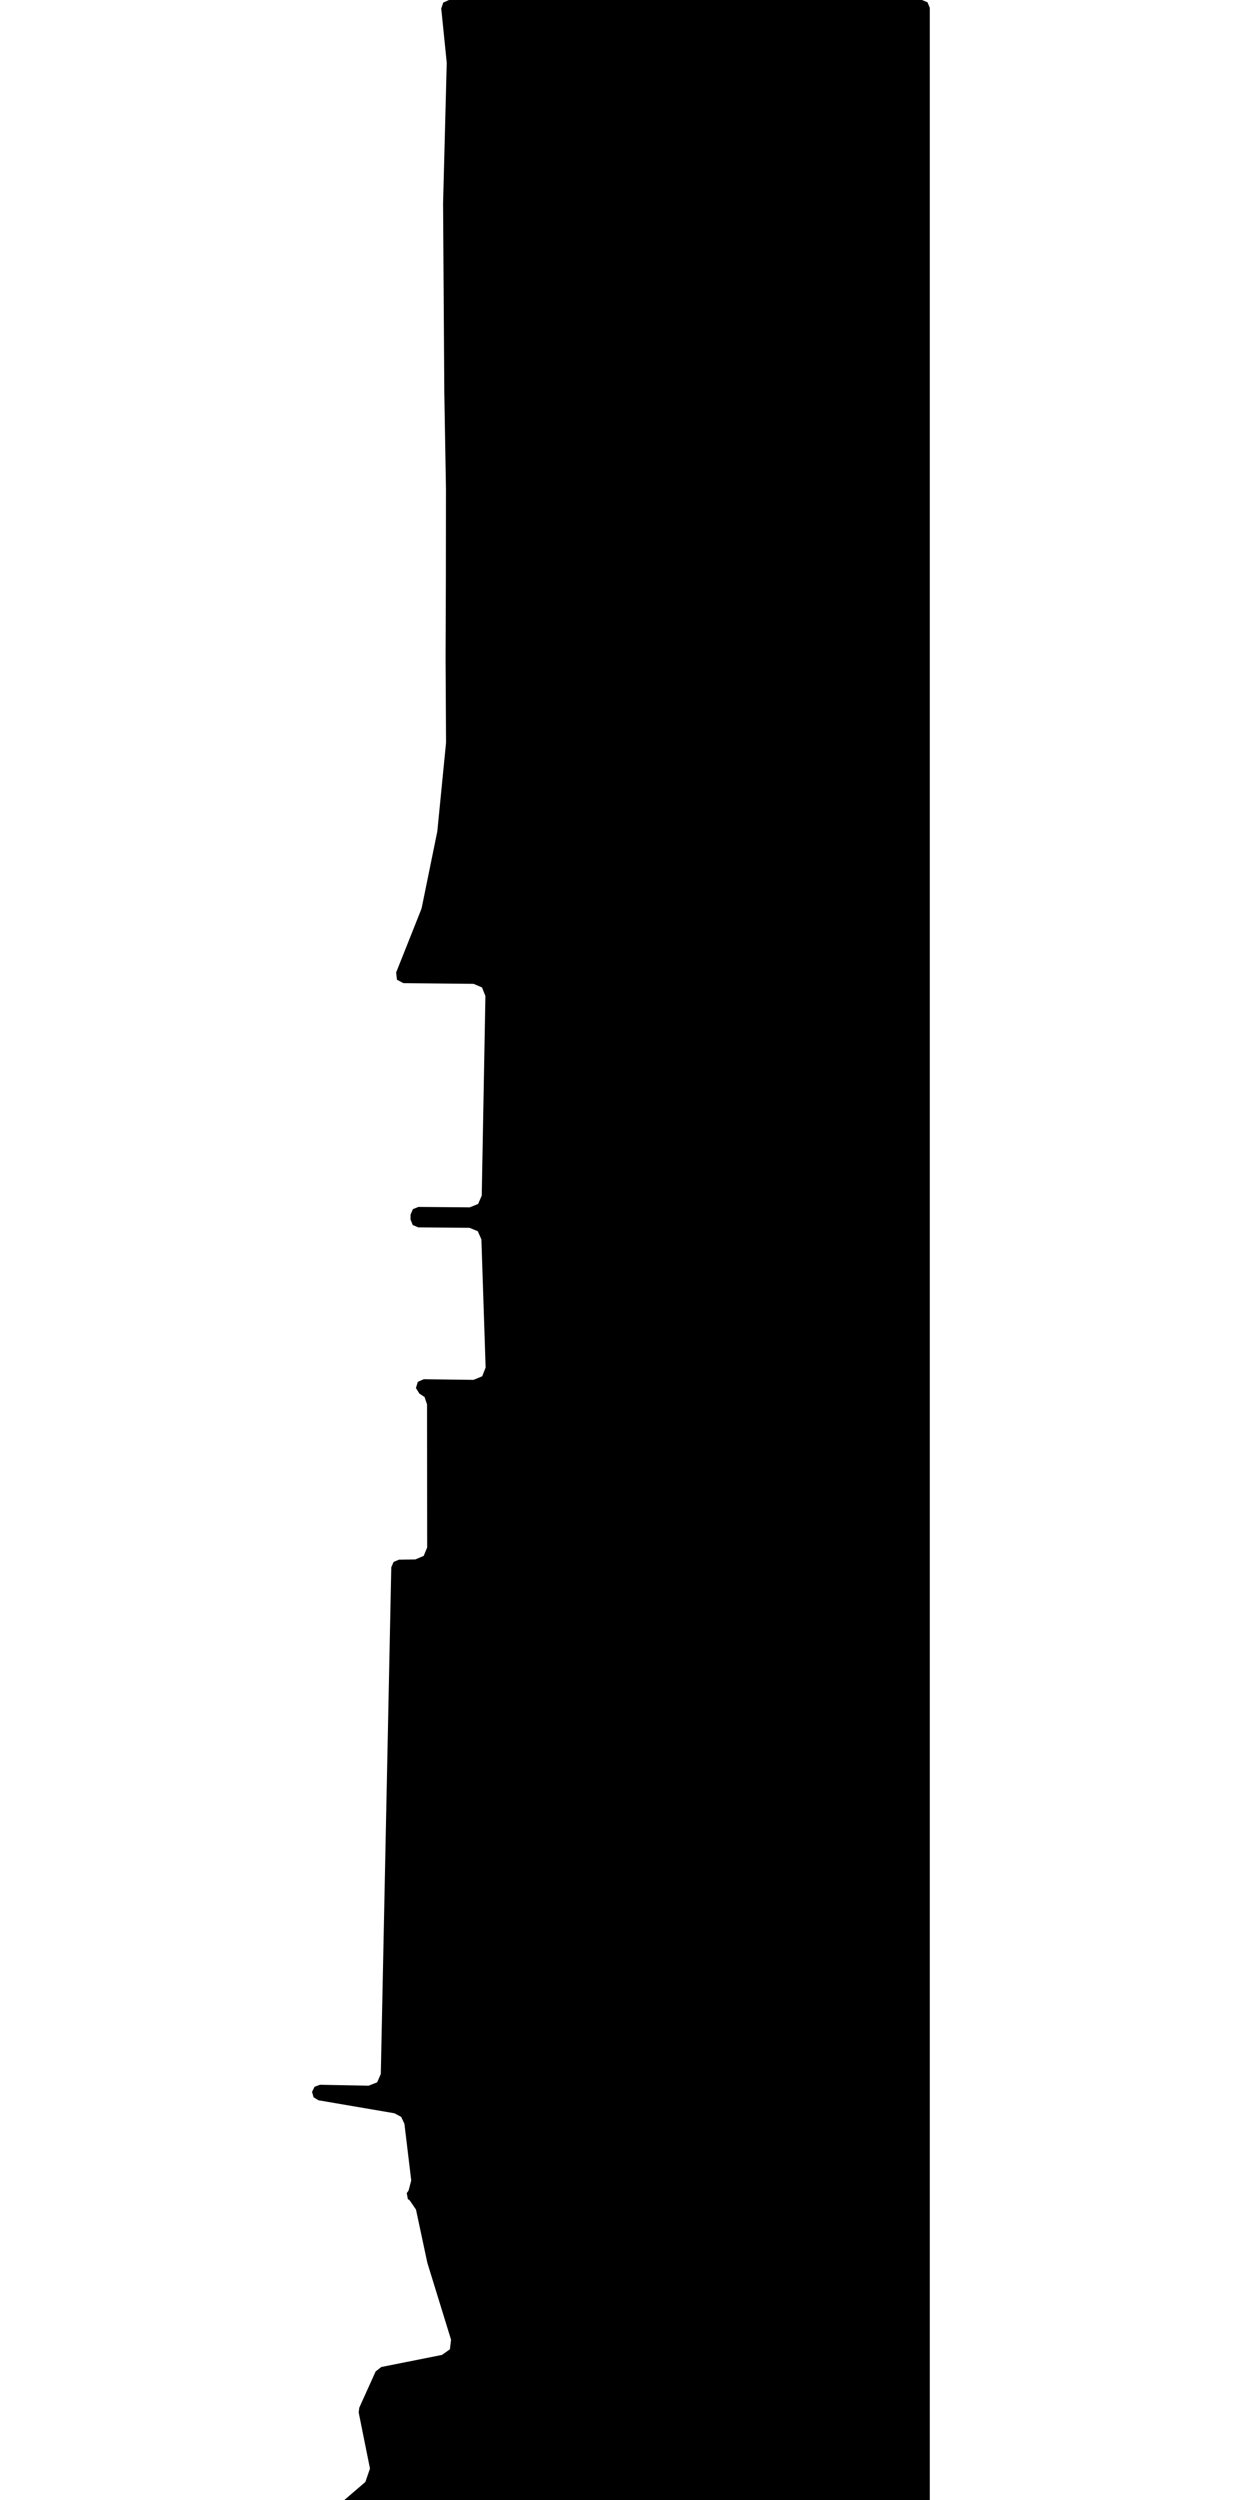 <svg xmlns="http://www.w3.org/2000/svg" version="1.1" width="592.5px" height="1200px">
  <polygon id="1" class="bin" points="196.181,1051.39 195.296,1052.651 195.827,1055.507 196.7,1056.094 199.734,1060.538 205.149,1085.91 205.233,1086.232 216.569,1123 216.016,1127.613 212.221,1130.293 183.04,1136.105 180.354,1138.24 172.488,1155.674 172.23,1157.957 177.642,1184.839 175.425,1191.281 164.213,1200.904 162.91,1203.56 163.937,1206.334 166.655,1207.5 442.686,1207.5 445.338,1206.402 446.436,1203.75 446.436,3.75 445.338,1.098 442.686,0.0 215.596,0.0 212.814,1.236 211.865,4.128 214.456,29.696 214.488,30.567 212.744,97.664 212.743,97.786 213.327,188.124 213.328,188.164 214.127,234.622 214.128,234.748 214.082,277.635 213.941,316.012 213.941,316.046 214.165,356.11 214.132,356.822 210.009,398.69 209.903,399.392 202.536,435.473 202.189,436.637 190.215,466.748 190.586,470.223 193.662,471.883 227.383,472.218 231.444,473.958 233.069,478.067 231.305,573.857 229.567,577.87 225.508,579.5 200.9,579.289 198.239,580.365 197.118,583.006 197.097,585.319 198.172,587.98 200.815,589.102 225.437,589.317 229.407,590.953 231.14,594.883 233.172,656.373 231.536,660.576 227.367,662.296 203.466,661.985 200.617,663.241 199.698,666.215 201.342,668.859 203.834,670.514 205.042,674.054 205.099,742.74 203.443,746.782 199.425,748.494 191.572,748.597 188.979,749.685 187.872,752.269 182.842,995.446 181.079,999.47 176.988,1001.072 153.618,1000.631 151.05,1001.583 149.814,1004.028 150.57,1006.661 152.915,1008.077 189.386,1014.315 192.617,1016.037 194.177,1019.349 197.452,1046.545 196.181,1051.39 " moovel_rot="0" moovel_centroid="324.993,619.103" moovel_centroidlatlon="0,0"/>
  <polygon id="363539141" class="tile" points="-78.269,1286.574 -63.82,1286.458 -64.237,1312.762 -1.933,1313.15 -1.093,1306.265 -1.0,1237.678 -1.45,1227.413 -4.608,1217.759 -14.629,1201.603 -20.129,1204.26 -61.947,1204.807 -66.927,1201.0 -76.434,1201.311 -78.819,1218.426 -78.871,1269.006 -78.248,1269.007 -78.269,1286.574 " moovel_rot="57.5" moovel_centroid="-38.931,1257.117" moovel_centroidlatlon="-73.997,40.672"/>
  <polygon id="182759595" class="tile" points="-79.871,1257.904 -92.89,1257.84 -92.834,1260.812 -108.731,1260.693 -109.215,1233.856 -109.311,1229.328 -121.81,1229.352 -122.065,1212.833 -114.825,1202.776 -85.373,1202.992 -85.446,1201.017 -79.889,1201.0 -79.871,1257.904 " moovel_rot="-87.9" moovel_centroid="-97.762,1228.831" moovel_centroidlatlon="-73.937,40.577"/>
  <polygon id="25165681" class="tile" points="-123.065,1201.0 -177.137,1201.157 -177.162,1292.516 -123.091,1292.358 -123.065,1201.0 " moovel_rot="61.4" moovel_centroid="-150.114,1246.758" moovel_centroidlatlon="-73.998,40.748"/>
  <polygon id="448157970" class="tile" points="-229.752,1211.542 -178.162,1308.298 -268.753,1358.977 -271.606,1347.667 -214.264,1315.556 -244.058,1259.236 -232.639,1252.147 -246.533,1227.598 -258.758,1234.426 -271.621,1209.587 -234.7,1201.0 -229.752,1211.542 " moovel_rot="-92.4" moovel_centroid="-224.754,1274.091" moovel_centroidlatlon="-73.776,40.659"/>
  <polygon id="448157972" class="tile" points="-277.647,1201.233 -272.641,1201.0 -272.621,1237.05 -277.655,1236.564 -277.647,1201.233 " moovel_rot="58.9" moovel_centroid="-275.133,1218.978" moovel_centroidlatlon="-73.778,40.66"/>
  <polygon id="259672582" class="tile" points="-299.158,1201.063 -299.168,1226.079 -291.689,1226.053 -291.686,1224.14 -286.405,1224.13 -286.406,1220.558 -278.666,1220.536 -278.655,1201.0 -299.158,1201.063 " moovel_rot="53.0" moovel_centroid="-289.497,1212.387" moovel_centroidlatlon="-73.913,40.685"/>
  <polygon id="201149337" class="tile" points="-300.181,1225.285 -311.285,1216.741 -300.168,1201.0 -300.181,1225.285 " moovel_rot="64.7" moovel_centroid="-303.878,1214.342" moovel_centroidlatlon="-73.839,40.656"/>
  <polygon id="272064769" class="tile" points="-312.31,1296.387 -312.285,1201.178 -371.455,1201.0 -371.479,1296.209 -312.31,1296.387 " moovel_rot="-67.0" moovel_centroid="-341.882,1248.694" moovel_centroidlatlon="-73.793,40.724"/>
  <polygon id="221112276" class="tile" points="-390.707,1226.459 -372.479,1225.869 -373.381,1201.0 -390.677,1201.328 -390.707,1226.459 " moovel_rot="-36.3" moovel_centroid="-381.823,1213.774" moovel_centroidlatlon="-73.984,40.639"/>
  <polygon id="374333730" class="tile" points="-406.777,1232.301 -391.74,1232.498 -391.707,1201.801 -405.432,1201.0 -406.108,1206.525 -409.685,1206.417 -419.143,1213.271 -406.777,1232.301 " moovel_rot="-86.7" moovel_centroid="-402.358,1216.982" moovel_centroidlatlon="-73.893,40.748"/>
  <polygon id="300089557" class="tile" points="-448.502,1285.585 -433.139,1306.435 -424.142,1283.499 -421.474,1277.334 -438.461,1270.44 -420.143,1226.982 -426.059,1208.387 -435.998,1204.956 -437.834,1204.744 -439.607,1203.735 -443.993,1201.0 -448.03,1205.858 -453.208,1210.368 -439.466,1230.508 -438.285,1232.92 -438.717,1234.448 -439.383,1235.882 -453.151,1260.67 -440.809,1279.325 -443.509,1281.521 -448.502,1285.585 " moovel_rot="22.4" moovel_centroid="-436.407,1248.883" moovel_centroidlatlon="-73.923,40.784"/>
  <polygon id="376406579" class="tile" points="-469.823,1246.427 -454.208,1246.409 -454.21,1201.0 -469.826,1201.018 -469.823,1246.427 " moovel_rot="82.1" moovel_centroid="-462.017,1223.713" moovel_centroidlatlon="-73.928,40.744"/>
  <polygon id="241819963" class="tile" points="-578.816,1201.0 -578.85,1310.597 -570.593,1311.568 -569.985,1353.523 -543.906,1349.301 -552.853,1293.153 -470.826,1279.877 -473.889,1255.624 -473.06,1244.132 -526.351,1216.657 -551.736,1203.698 -578.816,1201.0 " moovel_rot="2.7" moovel_centroid="-538.059,1263.506" moovel_centroidlatlon="-74.172,40.627"/>
  <polygon id="364262523" class="tile" points="-36.209,1358.977 -0.004,1360.01 0.0,1399.681 -25.13,1398.904 -25.184,1393.854 -36.99,1393.487 -36.209,1358.977 " moovel_rot="67.8" moovel_centroid="-17.772,1378.657" moovel_centroidlatlon="-73.986,40.717"/>
  <polygon id="374788448" class="tile" points="-39.007,1358.977 -38.99,1382.67 -62.046,1382.766 -62.052,1359.073 -39.007,1358.977 " moovel_rot="51.8" moovel_centroid="-50.524,1370.873" moovel_centroidlatlon="-73.996,40.662"/>
  <polygon id="374084940" class="tile" points="-63.059,1392.909 -63.052,1365.033 -76.65,1364.996 -76.646,1358.995 -85.883,1358.977 -85.886,1380.044 -74.719,1380.07 -74.726,1392.879 -63.059,1392.909 " moovel_rot="-18.8" moovel_centroid="-73.637,1375.271" moovel_centroidlatlon="-73.907,40.746"/>
  <polygon id="282431895" class="tile" points="-86.886,1359.018 -86.892,1400.961 -91.116,1400.952 -91.115,1402.617 -96.738,1402.599 -96.74,1400.813 -101.008,1400.807 -100.999,1358.977 -98.919,1358.984 -93.93,1358.993 -90.932,1359.007 -86.886,1359.018 " moovel_rot="-19.4" moovel_centroid="-93.942,1380.293" moovel_centroidlatlon="-73.834,40.672"/>
  <polygon id="294248636" class="tile" points="-111.957,1396.206 -105.37,1396.886 -102.008,1397.234 -102.064,1392.559 -102.056,1374.433 -102.046,1359.583 -104.148,1359.427 -110.197,1358.977 -111.957,1396.206 " moovel_rot="-37.1" moovel_centroid="-106.575,1378.61" moovel_centroidlatlon="-73.909,40.857"/>
  <polygon id="266149315" class="tile" points="-130.96,1358.977 -131.723,1358.978 -131.715,1383.162 -112.957,1383.153 -112.968,1358.987 -130.96,1358.977 " moovel_rot="-28.9" moovel_centroid="-122.342,1371.07" moovel_centroidlatlon="-73.988,40.758"/>
  <polygon id="222912942" class="tile" points="-132.976,1394.581 -140.004,1394.53 -140.059,1358.977 -132.723,1359.214 -132.976,1394.581 " moovel_rot="-87.2" moovel_centroid="-136.443,1376.699" moovel_centroidlatlon="-73.941,40.584"/>
  <polygon id="261699298" class="tile" points="-142.726,1393.219 -141.069,1393.221 -141.06,1380.531 -141.059,1370.901 -146.556,1370.91 -146.545,1358.977 -164.919,1358.991 -164.919,1363.065 -164.945,1389.294 -164.942,1393.235 -142.726,1393.219 " moovel_rot="10.3" moovel_centroid="-153.797,1377.079" moovel_centroidlatlon="-73.877,40.677"/>
  <polygon id="318665982" class="tile" points="-190.401,1358.977 -187.807,1358.997 -177.149,1359.023 -165.949,1359.015 -165.949,1370.924 -165.945,1373.776 -169.161,1373.758 -169.19,1378.562 -165.949,1378.567 -165.948,1406.445 -165.952,1416.595 -165.948,1419.242 -171.757,1419.249 -175.908,1419.309 -175.869,1421.916 -183.124,1422.02 -183.176,1414.093 -181.466,1414.13 -169.693,1413.977 -169.787,1406.42 -181.56,1406.573 -182.331,1406.528 -182.355,1403.51 -182.362,1402.871 -182.369,1402.241 -182.857,1371.233 -183.621,1371.24 -184.21,1371.236 -184.933,1371.237 -190.612,1371.258 -190.574,1369.51 -190.401,1358.977 " moovel_rot="9.1" moovel_centroid="-175.495,1385.634" moovel_centroidlatlon="-73.961,40.693"/>
  <polygon id="298417639" class="tile" points="-221.175,1362.253 -213.799,1358.977 -212.455,1361.735 -210.946,1361.001 -207.562,1367.974 -199.32,1384.915 -201.232,1385.839 -196.442,1395.684 -194.309,1400.478 -191.612,1406.549 -193.663,1407.523 -207.241,1413.967 -217.658,1418.093 -221.199,1419.539 -221.188,1411.558 -221.175,1362.253 " moovel_rot="70.5" moovel_centroid="-210.536,1391.392" moovel_centroidlatlon="-73.924,40.771"/>
  <polygon id="284696338" class="tile" points="-222.471,1358.977 -228.363,1359.515 -231.486,1359.564 -234.084,1359.634 -237.228,1360.767 -239.266,1361.789 -240.695,1362.91 -242.113,1364.515 -243.296,1366.363 -243.508,1367.549 -243.658,1369.101 -243.404,1370.179 -242.923,1371.287 -242.349,1372.355 -241.562,1373.608 -240.932,1374.749 -236.66,1381.118 -232.291,1388.181 -231.198,1390.064 -230.233,1391.068 -229.353,1390.457 -223.28,1386.59 -222.577,1385.607 -222.199,1371.009 -222.204,1360.549 -222.471,1358.977 " moovel_rot="54.4" moovel_centroid="-231.117,1372.849" moovel_centroidlatlon="-73.848,40.724"/>
  <polygon id="422876850" class="tile" points="-272.135,1359.455 -286.021,1358.977 -286.422,1430.44 -304.974,1447.594 -306.006,1526.939 -244.658,1527.97 -244.783,1428.789 -272.019,1428.848 -272.135,1359.455 " moovel_rot="51.2" moovel_centroid="-274.957,1467.31" moovel_centroidlatlon="-74.005,40.659"/>
  <polygon id="221214056" class="tile" points="-333.606,1405.813 -332.328,1358.977 -307.043,1359.502 -307.006,1438.125 -317.947,1437.718 -318.143,1405.775 -333.606,1405.813 " moovel_rot="7.5" moovel_centroid="-318.324,1391.582" moovel_centroidlatlon="-73.942,40.601"/>
  <polygon id="298133591" class="tile" points="-362.028,1362.519 -362.05,1365.927 -362.099,1373.508 -362.167,1382.846 -362.212,1388.965 -350.433,1389.049 -350.114,1396.89 -341.867,1396.915 -334.658,1399.978 -334.738,1431.08 -334.606,1434.178 -353.344,1434.236 -352.278,1443.364 -371.069,1442.333 -371.018,1431.515 -392.874,1431.424 -395.222,1431.356 -395.098,1414.349 -383.006,1414.455 -382.96,1409.413 -395.057,1409.303 -394.608,1402.945 -378.42,1402.944 -370.568,1402.637 -370.932,1389.577 -370.983,1379.79 -370.955,1378.751 -370.948,1371.357 -371.627,1367.979 -371.62,1358.977 -365.574,1361.206 -362.028,1362.519 " moovel_rot="-42.0" moovel_centroid="-362.631,1412.041" moovel_centroidlatlon="-73.922,40.77"/>
  <polygon id="239492646" class="tile" points="-396.838,1396.828 -411.321,1397.118 -411.32,1358.977 -404.799,1361.581 -396.222,1365.002 -396.838,1396.828 " moovel_rot="-33.6" moovel_centroid="-404.142,1379.307" moovel_centroidlatlon="-73.949,40.754"/>
  <polygon id="298607593" class="tile" points="-412.843,1358.977 -425.145,1362.3 -430.537,1363.753 -423.686,1386.891 -413.886,1384.201 -413.135,1381.731 -412.343,1379.139 -414.125,1372.807 -418.179,1373.946 -418.543,1372.656 -421.159,1363.311 -412.321,1360.833 -412.843,1358.977 " moovel_rot="63.3" moovel_centroid="-421.285,1373.81" moovel_centroidlatlon="-73.917,40.771"/>
  <polygon id="377007920" class="tile" points="-431.7,1359.273 -431.537,1479.554 -440.783,1479.4 -440.305,1358.977 -431.7,1359.273 " moovel_rot="7.9" moovel_centroid="-436.083,1420.021" moovel_centroidlatlon="-73.879,40.749"/>
  <polygon id="220530398" class="tile" points="-442.701,1358.977 -441.783,1372.683 -450.848,1376.1 -450.842,1360.953 -442.701,1358.977 " moovel_rot="-10.9" moovel_centroid="-446.596,1367.33" moovel_centroidlatlon="-73.89,40.775"/>
  <polygon id="374110193" class="tile" points="-451.88,1388.321 -451.848,1366.261 -460.557,1366.224 -460.554,1359.032 -475.259,1358.977 -475.275,1371.53 -467.169,1371.569 -467.193,1388.265 -451.88,1388.321 " moovel_rot="-19.5" moovel_centroid="-462.387,1373.329" moovel_centroidlatlon="-73.903,40.748"/>
  <polygon id="404110990" class="tile" points="-491.349,1364.474 -501.151,1358.977 -512.652,1383.274 -508.193,1398.997 -499.778,1401.963 -494.427,1470.996 -512.717,1494.029 -500.034,1506.62 -481.134,1481 -476.275,1461.493 -491.349,1364.474 " moovel_rot="-77.0" moovel_centroid="-493.399,1432.396" moovel_centroidlatlon="-73.77,40.727"/>
  <polygon id="292846303" class="tile" points="-513.82,1358.977 -526.046,1359.042 -525.983,1370.86 -526.633,1370.865 -526.582,1381.676 -526.63,1382.57 -525.539,1382.567 -519.115,1382.53 -519.132,1379.557 -513.717,1379.528 -513.774,1373.359 -513.805,1364.792 -513.82,1358.977 " moovel_rot="-28.7" moovel_centroid="-520.255,1370.343" moovel_centroidlatlon="-73.995,40.744"/>
  <polygon id="317167965" class="tile" points="-528.417,1377.49 -561.187,1358.977 -572.632,1378.419 -573.633,1380.017 -573.274,1402.638 -578.104,1402.844 -577.645,1414.188 -536.627,1413.64 -527.633,1413.517 -527.633,1388.974 -528.417,1377.49 " moovel_rot="6.5" moovel_centroid="-551.867,1391.343" moovel_centroidlatlon="-73.986,40.715"/>
  <polygon id="244984383" class="tile" points="-0.015,1580.872 0.0,1527.97 -14.132,1528.108 -27.896,1528.355 -27.61,1538.149 -33.681,1540.353 -37.896,1544.172 -41.327,1553.122 -36.178,1555.743 -36.22,1564.335 -14.357,1564.429 -14.293,1569.603 -17.519,1569.643 -17.529,1580.883 -0.015,1580.872 " moovel_rot="0.7" moovel_centroid="-15.916,1551.92" moovel_centroidlatlon="-73.91,40.891"/>
  <polygon id="181949149" class="tile" points="-190.167,1696.474 -187.948,1716.292 -69.313,1629.01 -58.941,1621.378 -72.719,1602.662 -67.062,1598.5 -53.279,1617.22 -47.68,1613.301 -43.327,1610.256 -43.672,1586.994 -43.794,1578.864 -66.804,1579.902 -91.863,1580.286 -91.126,1577.173 -92.173,1538.652 -168.082,1539.234 -167.943,1535.085 -189.293,1527.97 -189.735,1540.023 -190.07,1549.371 -162.159,1549.445 -161.643,1679.618 -184.301,1696.61 -190.167,1696.474 " moovel_rot="-49.4" moovel_centroid="-122.514,1606.799" moovel_centroidlatlon="-73.917,40.626"/>
  <polygon id="375468803" class="tile" points="-191.174,1552.67 -191.167,1527.97 -207.661,1528.2 -207.482,1552.56 -191.174,1552.67 " moovel_rot="-90.2" moovel_centroid="-199.352,1540.327" moovel_centroidlatlon="-73.829,40.783"/>
  <polygon id="329232005" class="tile" points="-208.7,1535.799 -216.475,1527.97 -251.289,1561.393 -220.12,1591.066 -208.661,1579.041 -213.373,1566.219 -211.464,1564.21 -220.326,1547.997 -208.7,1535.799 " moovel_rot="69.8" moovel_centroid="-226.253,1561.172" moovel_centroidlatlon="-73.954,40.724"/>
  <polygon id="220789396" class="tile" points="-252.347,1527.984 -252.372,1530.946 -252.346,1544.562 -252.311,1558.221 -252.289,1571.569 -252.378,1573.916 -260.311,1574.089 -268.171,1574.093 -268.171,1528.323 -260,1527.97 -252.347,1527.984 " moovel_rot="47.2" moovel_centroid="-260.247,1551.074" moovel_centroidlatlon="-73.913,40.784"/>
  <polygon id="201148566" class="tile" points="-269.171,1529.116 -276.904,1528.4 -285.178,1527.97 -284.988,1652.857 -274.241,1651.935 -269.171,1529.116 " moovel_rot="7.7" moovel_centroid="-278.331,1586.335" moovel_centroidlatlon="-73.839,40.653"/>
  <polygon id="238072592" class="tile" points="-286.593,1540.933 -286.178,1535.482 -288.212,1532.035 -289.49,1529.875 -294.293,1532.492 -296.741,1527.97 -306.379,1534.212 -311.329,1537.423 -313.695,1539.955 -316.41,1543.679 -315.225,1548.632 -300.376,1574.703 -293.259,1570.451 -286.183,1566.219 -295.52,1551.437 -295.776,1547.327 -292.571,1543.866 -286.593,1540.933 " moovel_rot="-80.3" moovel_centroid="-300.44,1549.909" moovel_centroidlatlon="-73.934,40.773"/>
  <polygon id="442637483" class="tile" points="-317.41,1527.97 -342.426,1539.545 -333.864,1556.41 -327.714,1554.073 -317.426,1575.399 -317.41,1527.97 " moovel_rot="-81.8" moovel_centroid="-326.224,1546.646" moovel_centroidlatlon="-73.904,40.753"/>
  <polygon id="266941952" class="tile" points="-343.455,1534.951 -343.462,1527.97 -374.269,1527.998 -374.233,1576.18 -343.426,1576.152 -343.438,1565.505 -343.442,1557.924 -343.448,1542.774 -343.455,1534.951 " moovel_rot="-28.9" moovel_centroid="-358.848,1552.074" moovel_centroidlatlon="-73.952,40.788"/>
  <polygon id="377286000" class="tile" points="-375.269,1527.97 -375.274,1551.523 -396.788,1551.542 -396.786,1542.021 -391.573,1542.015 -391.569,1527.991 -375.269,1527.97 " moovel_rot="8.5" moovel_centroid="-384.653,1540.56" moovel_centroidlatlon="-73.889,40.755"/>
  <polygon id="376131194" class="tile" points="-397.788,1626.302 -414.48,1641.899 -412.987,1639.243 -412.719,1637.591 -413.471,1636.316 -414.798,1635.404 -418.816,1635.236 -418.736,1528.211 -409.007,1527.97 -408.563,1573.479 -409.186,1574.727 -409.744,1575.859 -409.466,1577.352 -408.511,1578.734 -408.396,1590.972 -408.279,1593.656 -407.554,1594.806 -405.968,1595.351 -400.91,1587.673 -398.868,1589.29 -397.788,1626.302 " moovel_rot="-34.5" moovel_centroid="-410.913,1590.812" moovel_centroidlatlon="-73.92,40.854"/>
  <polygon id="248143116" class="tile" points="-419.818,1561.812 -419.816,1527.973 -423.456,1527.973 -441.187,1527.97 -442.735,1527.972 -442.74,1561.817 -442.082,1561.816 -430.953,1561.82 -419.818,1561.812 " moovel_rot="60.3" moovel_centroid="-431.277,1544.895" moovel_centroidlatlon="-73.98,40.744"/>
  <polygon id="246735404" class="tile" points="-445.201,1527.97 -443.74,1587.135 -455.308,1587.185 -455.268,1604.171 -488.815,1603.667 -488.763,1532.052 -445.201,1527.97 " moovel_rot="-67.1" moovel_centroid="-467.374,1565.41" moovel_centroidlatlon="-74.223,40.511"/>
  <polygon id="160741320" class="tile" points="-493.919,1527.97 -489.882,1539.668 -499.016,1543.581 -493.23,1563.04 -497.752,1563.831 -493.743,1574.637 -489.815,1621.893 -495.603,1628.439 -494.611,1633.146 -527.147,1641.536 -511.666,1692.247 -533.884,1713.607 -543.532,1702.784 -546.638,1689.727 -558.567,1693.502 -584.747,1604.017 -579.04,1601.939 -580.491,1597.207 -505.017,1574.239 -515.272,1537.565 -511.763,1536.5 -512.471,1533.514 -493.919,1527.97 " moovel_rot="69.8" moovel_centroid="-533.601,1626.297" moovel_centroidlatlon="-73.938,40.768"/>
  <polygon id="25346392" class="tile" points="-0.004,1869.693 0.0,1716.292 -32.609,1734.507 -34.617,1783.521 -30.399,1848.402 -0.004,1869.693 " moovel_rot="21.2" moovel_centroid="-15.658,1791.265" moovel_centroidlatlon="-73.851,40.742"/>
  <polygon id="422877912" class="tile" points="-36.957,1716.292 -76.559,1716.579 -76.461,1767.951 -76.589,1772.65 -36.617,1772.531 -36.957,1716.292 " moovel_rot="-38.2" moovel_centroid="-56.639,1744.544" moovel_centroidlatlon="-74.002,40.661"/>
  <polygon id="324991428" class="tile" points="-77.594,1738.008 -77.589,1716.325 -87.874,1716.292 -87.879,1737.975 -77.594,1738.008 " moovel_rot="-29.4" moovel_centroid="-82.734,1727.15" moovel_centroidlatlon="-73.946,40.816"/>
  <polygon id="325936164" class="tile" points="-88.887,1767.185 -102.285,1776.831 -127.438,1740.872 -118.013,1732.157 -104.448,1716.292 -88.879,1728.361 -103.918,1746.552 -88.887,1767.185 " moovel_rot="-48.7" moovel_centroid="-106.487,1745.424" moovel_centroidlatlon="-73.859,40.711"/>
  <polygon id="220953322" class="tile" points="-160.221,1790.789 -172.115,1780.967 -152.984,1757.627 -150.168,1754.189 -145.412,1748.381 -172.086,1726.84 -163.78,1716.292 -130.798,1743.509 -128.438,1745.513 -133.365,1751.362 -129.635,1754.534 -160.221,1790.789 " moovel_rot="-81.3" moovel_centroid="-151.164,1753.579" moovel_centroidlatlon="-73.913,40.779"/>
  <polygon id="351681185" class="tile" points="-183.158,1767.514 -196.408,1766.817 -196.117,1750.088 -188.846,1750.526 -189.349,1733.304 -198.202,1732.79 -198.302,1735.611 -211.408,1735.091 -211.382,1716.292 -173.125,1716.973 -173.115,1739.001 -181.964,1738.724 -183.158,1767.514 " moovel_rot="-25.9" moovel_centroid="-190.618,1734.814" moovel_centroidlatlon="-73.958,40.71"/>
  <polygon id="376103207" class="tile" points="-212.408,1716.384 -212.437,1765.514 -225.192,1765.697 -225.03,1751.042 -221.862,1750.844 -221.56,1743.058 -222.937,1742.889 -222.791,1733.954 -224.36,1733.714 -224.39,1729.703 -226.559,1729.509 -226.277,1716.292 -212.408,1716.384 " moovel_rot="7.7" moovel_centroid="-218.553,1740.313" moovel_centroidlatlon="-73.884,40.751"/>
  <polygon id="443326482" class="tile" points="-241.728,1716.339 -227.559,1716.292 -227.566,1741.455 -241.727,1741.507 -241.728,1716.339 " moovel_rot="58.1" moovel_centroid="-234.645,1728.897" moovel_centroidlatlon="-74.101,40.592"/>
  <polygon id="241844813" class="tile" points="-266.639,1716.292 -242.77,1720.478 -247.901,1766.159 -242.728,1782.247 -282.744,1777.23 -281.712,1765.271 -271.344,1765.649 -266.639,1716.292 " moovel_rot="9.6" moovel_centroid="-259.042,1751.6" moovel_centroidlatlon="-74.213,40.553"/>
  <polygon id="185193618" class="tile" points="-283.795,1837.387 -283.744,1721.841 -283.746,1716.292 -300.629,1716.339 -300.655,1785.419 -318.902,1785.479 -318.925,1837.494 -283.795,1837.387 " moovel_rot="58.6" moovel_centroid="-297.784,1787.83" moovel_centroidlatlon="-73.916,40.63"/>
  <polygon id="383830154" class="tile" points="-320.325,1716.526 -333.513,1716.292 -333.522,1736.086 -319.925,1735.942 -320.325,1716.526 " moovel_rot="-66.1" moovel_centroid="-326.842,1726.262" moovel_centroidlatlon="-73.849,40.75"/>
  <polygon id="5839052" class="tile" points="-334.88,1862.921 -334.522,1807.86 -334.629,1789.488 -335.051,1717.516 -379.619,1716.292 -379.788,1745.606 -380.132,1804.937 -380.083,1862.786 -372.887,1862.808 -334.88,1862.921 " moovel_rot="-61.5" moovel_centroid="-357.389,1790.09" moovel_centroidlatlon="-73.789,40.646"/>
  <polygon id="266864332" class="tile" points="-381.132,1740.42 -381.152,1716.292 -404.875,1716.317 -404.855,1740.445 -399.398,1740.442 -383.627,1740.419 -381.132,1740.42 " moovel_rot="60.8" moovel_centroid="-393.004,1728.368" moovel_centroidlatlon="-73.958,40.763"/>
  <polygon id="324750257" class="tile" points="-405.875,1716.292 -405.894,1748.594 -415.158,1748.326 -415.019,1736.157 -427.329,1736.467 -427.138,1716.752 -405.875,1716.292 " moovel_rot="67.4" moovel_centroid="-415.259,1729.771" moovel_centroidlatlon="-73.989,40.723"/>
  <polygon id="307215788" class="tile" points="-431.241,1716.343 -428.335,1716.417 -428.329,1733.746 -434.788,1738.098 -444.778,1754.425 -459.183,1742.944 -459.734,1720.506 -439.792,1721.093 -439.719,1716.292 -431.241,1716.343 " moovel_rot="-30.1" moovel_centroid="-444.587,1732.768" moovel_centroidlatlon="-73.904,40.624"/>
  <polygon id="222664803" class="tile" points="-460.734,1803.362 -469.105,1803.53 -469.073,1716.292 -460.843,1717.321 -460.734,1803.362 " moovel_rot="-39.3" moovel_centroid="-464.948,1760.25" moovel_centroidlatlon="-74.001,40.595"/>
  <polygon id="59663191" class="tile" points="-496.949,1751.671 -496.941,1716.336 -470.105,1716.292 -470.113,1729.27 -470.114,1751.627 -496.949,1751.671 " moovel_rot="75.8" moovel_centroid="-483.528,1733.981" moovel_centroidlatlon="-73.973,40.681"/>
  <polygon id="327029607" class="tile" points="-515.362,1735.201 -515.365,1716.292 -510.811,1716.665 -510.78,1721.924 -505.291,1721.884 -505.317,1716.629 -497.949,1716.935 -498.172,1720.81 -498.2,1727.449 -498.337,1734.611 -515.362,1735.201 " moovel_rot="-34.6" moovel_centroid="-506.74,1726.414" moovel_centroidlatlon="-73.887,40.86"/>
  <polygon id="422497212" class="tile" points="-516.366,1790.36 -554.303,1778.369 -554.359,1723.76 -516.941,1716.292 -516.365,1732.605 -516.366,1790.36 " moovel_rot="-78.0" moovel_centroid="-534.421,1752.272" moovel_centroidlatlon="-74.104,40.57"/>
  <polygon id="337822365" class="tile" points="-559.889,1725.362 -555.359,1725.355 -555.363,1720.718 -559.44,1720.724 -559.445,1716.292 -563.962,1716.296 -564.361,1716.297 -577.827,1716.325 -577.806,1749.548 -577.801,1759.018 -568.004,1759.003 -568.028,1725.38 -559.889,1725.362 " moovel_rot="9.0" moovel_centroid="-570.957,1734.58" moovel_centroidlatlon="-73.962,40.69"/>
  <polygon id="264953369" class="tile" points="-591.542,1745.485 -591.525,1720.217 -586.633,1720.262 -586.559,1716.292 -578.92,1716.442 -578.827,1737.279 -585.555,1737.193 -585.486,1745.664 -591.542,1745.485 " moovel_rot="74.6" moovel_centroid="-585.518,1729.848" moovel_centroidlatlon="-73.957,40.675"/>
  <polygon id="379656952" class="tile" points="-0.021,1869.727 -0.02,1881.653 0.0,1885.289 -9.875,1885.307 -9.881,1883.994 -9.882,1869.693 -2.551,1869.718 -0.021,1869.727 " moovel_rot="-29.3" moovel_centroid="-4.952,1877.505" moovel_centroidlatlon="-73.969,40.751"/>
  <polygon id="442637485" class="tile" points="-22.464,1869.699 -22.469,1897.691 -11.887,1897.685 -11.882,1869.693 -22.464,1869.699 " moovel_rot="8.0" moovel_centroid="-17.175,1883.692" moovel_centroidlatlon="-73.9,40.753"/>
  <polygon id="133016766" class="tile" points="-23.469,1887.106 -101.117,1889.484 -101.553,1869.693 -154.468,1870.918 -152.527,1939.013 -151.792,1957.029 -144.245,1966.304 -143.719,1979.235 -145.56,1981.135 -149.687,1983.895 -154.401,1991.154 -154.128,2002.071 -152.961,2010.67 -150.019,2016.344 -145.378,2020.62 -140.234,2021.233 -121.525,2022.25 -90.962,2021.964 -76.654,2020.895 -63.445,2016.812 -53.505,2008.122 -46.836,1996.26 -23.469,1887.106 " moovel_rot="0.7" moovel_centroid="-96.758,1946.727" moovel_centroidlatlon="-73.805,40.659"/>
  <polygon id="380627725" class="tile" points="-181.539,1912.971 -155.475,1922.681 -160.395,1895.237 -164.203,1893.594 -155.468,1871.999 -161.521,1869.693 -170.665,1891.643 -178.006,1889.761 -184.007,1903.05 -181.539,1912.971 " moovel_rot="41.1" moovel_centroid="-168.315,1900.684" moovel_centroidlatlon="-73.829,40.751"/>
  <polygon id="247143606" class="tile" points="-185.013,1879.042 -185.007,1896.976 -206.829,1896.907 -206.833,1869.693 -197.612,1869.725 -197.605,1879.001 -185.013,1879.042 " moovel_rot="-61.5" moovel_centroid="-197.051,1885.529" moovel_centroidlatlon="-74.192,40.531"/>
  <polygon id="163806018" class="tile" points="-207.833,1879.201 -209.246,1879.21 -209.245,1869.7 -207.839,1869.693 -207.833,1879.201 " moovel_rot="12.2" moovel_centroid="-208.541,1874.455" moovel_centroidlatlon="-73.998,40.71"/>
  <polygon id="443136831" class="tile" points="-210.246,1879.398 -245.229,2014.208 -258.211,2010.469 -252.452,1959.556 -258.365,1873.128 -238.222,1869.693 -210.246,1879.398 " moovel_rot="-30.6" moovel_centroid="-239.591,1927.692" moovel_centroidlatlon="-74.162,40.583"/>
  <polygon id="292163708" class="tile" points="-260.025,1871.912 -260.288,1869.693 -278,1870.447 -277.811,1873.305 -277.256,1884.356 -276.754,1894.326 -280.322,1894.512 -280.029,1900.812 -279.326,1914.35 -279.264,1915.533 -279.242,1916.463 -259.391,1915.315 -260.069,1901.272 -260.938,1886.079 -259.365,1885.674 -260.025,1871.912 " moovel_rot="-26.0" moovel_centroid="-269.307,1893.662" moovel_centroidlatlon="-73.992,40.766"/>
  <polygon id="301013832" class="tile" points="-293.216,1909.787 -302.734,1902.373 -306.667,1896.703 -306.665,1886.341 -297.27,1869.693 -281.918,1882.286 -281.322,1895.557 -293.216,1909.787 " moovel_rot="-32.4" moovel_centroid="-294.249,1890.143" moovel_centroidlatlon="-73.885,40.771"/>
  <polygon id="252080843" class="tile" points="-307.667,1899.657 -307.674,1870.49 -321.957,1870.508 -321.956,1869.693 -332.656,1869.704 -332.643,1899.694 -331.482,1899.691 -307.667,1899.657 " moovel_rot="8.4" moovel_centroid="-320.245,1884.912" moovel_centroidlatlon="-73.945,40.618"/>
  <polygon id="108144503" class="tile" points="-349.501,1917.439 -347.262,1917.44 -343.976,1917.439 -343.972,1923.306 -340.934,1923.311 -338.116,1923.322 -338.103,1919.271 -333.819,1919.289 -333.656,1869.736 -341.789,1869.698 -349.526,1869.693 -349.501,1917.439 " moovel_rot="-81.1" moovel_centroid="-341.543,1894.936" moovel_centroidlatlon="-73.963,40.692"/>
  <polygon id="219041284" class="tile" points="-373.966,1870.631 -359.314,1869.693 -358.47,1894.141 -350.769,1897.154 -350.526,1904.034 -373.984,1904.699 -373.146,1895.043 -373.966,1870.631 " moovel_rot="-79.7" moovel_centroid="-364.835,1888.862" moovel_centroidlatlon="-73.963,40.611"/>
  <polygon id="185622698" class="tile" points="-405.938,1878.097 -405.935,1875.218 -405.907,1872.617 -405.864,1869.693 -385.92,1869.744 -386.044,1874.512 -392.305,1874.398 -392.513,1915.494 -374.984,1915.665 -375.133,1918.713 -375.212,1933.883 -387.888,1933.865 -387.88,1931.945 -387.825,1922.181 -418.033,1922.145 -421.789,1922.133 -421.789,1912.863 -421.676,1900.231 -406.053,1900.254 -406.02,1893.751 -405.938,1878.097 " moovel_rot="40.1" moovel_centroid="-399.481,1904.765" moovel_centroidlatlon="-73.935,40.62"/>
  <polygon id="314845258" class="tile" points="-448.394,1869.693 -422.789,1869.735 -422.825,1911.364 -447.182,1911.51 -448.396,1872.112 -448.394,1869.693 " moovel_rot="-31.5" moovel_centroid="-435.328,1890.393" moovel_centroidlatlon="-73.921,40.76"/>
  <polygon id="309309710" class="tile" points="-504.563,2091.828 -452.103,2052.601 -453.327,2043.809 -449.396,2042.947 -452.801,2025.488 -454.437,2006.39 -455.464,1986.195 -454.804,1965.214 -453.021,1949.626 -449.429,1937.605 -452.992,1936.221 -451.026,1930.63 -490.268,1904.126 -488.349,1900.343 -471.587,1910.805 -463.939,1898.558 -477.439,1889.911 -469.27,1877.43 -480.926,1869.693 -497.294,1894.121 -505.737,1904.796 -512.543,1920.217 -516.691,1935.13 -519.137,1949.993 -520.272,1965.772 -520.562,1981.21 -520.256,1995.14 -519.503,2009.697 -518.54,2024.143 -517.112,2036.234 -514.656,2050.521 -511.673,2064.591 -508.605,2078.114 -504.563,2091.828 " moovel_rot="1.7" moovel_centroid="-486.607,1986.067" moovel_centroidlatlon="-74.147,40.602"/>
  <polygon id="282119909" class="tile" points="-563.64,1873.394 -556.417,1872.911 -551.977,1872.62 -548.607,1869.693 -543.56,1875.188 -535.388,1885.462 -527.563,1896.834 -523.929,1904.736 -521.607,1912.158 -521.562,1940.431 -526.608,1940.271 -526.977,1940.429 -527.217,1940.826 -527.245,1944.757 -542.495,1944.234 -542.472,1940.168 -543.053,1939.745 -543.735,1939.453 -544.568,1939.384 -545.215,1939.631 -545.727,1940.101 -545.87,1943.979 -560.029,1943.671 -560.056,1939.568 -560.307,1939.254 -560.721,1939.121 -565.216,1939.147 -565.199,1909.57 -561.155,1909.285 -560.536,1908.5 -560.393,1907.172 -560.593,1906.154 -560.836,1905.655 -564.899,1905.528 -563.64,1873.394 " moovel_rot="-21.2" moovel_centroid="-545.077,1911.481" moovel_centroidlatlon="-73.833,40.675"/>
  <polygon id="185021235" class="tile" points="-585.958,1869.693 -566.26,1871.768 -570.451,1903.608 -566.216,1910.729 -590.053,1907.744 -585.958,1869.693 " moovel_rot="-84.5" moovel_centroid="-578.161,1890.083" moovel_centroidlatlon="-74.1,40.628"/>
  <polygon id="285497452" class="tile" points="-14.506,2104.118 -11.249,2104.27 -11.123,2092.046 -6.594,2091.828 -6.29,2095.863 0.0,2095.177 -0.002,2118.968 -11.004,2121.154 -11.758,2111.083 -15.908,2110.683 -15.217,2107.459 -14.506,2104.118 " moovel_rot="24.6" moovel_centroid="-6.509,2107.095" moovel_centroidlatlon="-73.936,40.773"/>
  <polygon id="443296707" class="tile" points="-17.911,2091.828 -25.369,2123.125 -17.908,2155.348 -53.692,2171.626 -61.054,2143.39 -62.079,2109.139 -60.017,2092.466 -17.911,2091.828 " moovel_rot="28.1" moovel_centroid="-41.481,2127.879" moovel_centroidlatlon="-74.127,40.543"/>
  <polygon id="185148180" class="tile" points="-87.438,2124.643 -74.642,2124.625 -66.821,2124.605 -63.079,2124.605 -63.099,2091.828 -64.587,2091.832 -86.144,2091.873 -88.167,2091.876 -88.164,2099.911 -88.156,2117.32 -88.148,2124.644 -87.438,2124.643 " moovel_rot="9.3" moovel_centroid="-75.624,2108.239" moovel_centroidlatlon="-73.933,40.593"/>
  <polygon id="299669484" class="tile" points="-89.277,2109.058 -95.662,2108.668 -103.362,2108.597 -103.373,2091.828 -91.217,2092.474 -89.167,2092.49 -89.277,2109.058 " moovel_rot="-34.6" moovel_centroid="-96.314,2100.455" moovel_centroidlatlon="-73.929,40.788"/>
  <polygon id="285303435" class="tile" points="-138.173,2091.828 -162.632,2116.329 -146.466,2133.413 -154.26,2141.193 -153.072,2142.61 -170.525,2159.87 -163.494,2166.982 -153.588,2157.97 -146.012,2166.291 -154.447,2175.146 -129.516,2200.598 -104.397,2174.85 -129.264,2151.17 -128.639,2149.117 -104.373,2124.983 -138.173,2091.828 " moovel_rot="34.4" moovel_centroid="-135.031,2145.677" moovel_centroidlatlon="-73.755,40.6"/>
  <polygon id="443296706" class="tile" points="-171.616,2256.519 -187.374,2256.448 -187.289,2091.828 -171.525,2091.893 -171.616,2256.519 " moovel_rot="-40.8" moovel_centroid="-179.451,2174.167" moovel_centroidlatlon="-74.131,40.537"/>
  <polygon id="244091359" class="tile" points="-213.463,2091.88 -188.402,2091.828 -188.374,2128.821 -213.427,2128.88 -213.463,2091.88 " moovel_rot="8.6" moovel_centroid="-200.917,2110.351" moovel_centroidlatlon="-73.991,40.577"/>
  <polygon id="370925179" class="tile" points="-241.729,2091.899 -242.72,2146.845 -214.491,2148.199 -214.463,2173.492 -262.525,2173.37 -262.276,2091.828 -241.729,2091.899 " moovel_rot="-8.9" moovel_centroid="-245.056,2141.059" moovel_centroidlatlon="-73.937,40.743"/>
  <polygon id="301078309" class="tile" points="-292.772,2214.944 -288.297,2220.74 -271.423,2221.558 -263.649,2221.938 -263.525,2109.241 -269.723,2108.341 -268.719,2096.239 -268.351,2091.828 -286.291,2091.946 -290.374,2092.665 -292.746,2094.437 -293.169,2096.959 -293.174,2186.503 -273.806,2185.934 -273.903,2200.036 -292.822,2200.945 -292.772,2214.944 " moovel_rot="34.9" moovel_centroid="-278.151,2154.855" moovel_centroidlatlon="-73.84,40.73"/>
  <polygon id="421260510" class="tile" points="-294.174,2182.004 -407.419,2168.188 -410.497,2186.696 -415.831,2187.742 -415.598,2168.641 -412.627,2151.535 -421.238,2150.223 -414.571,2096.496 -430.515,2091.828 -434.176,2142.234 -433.003,2147.347 -431.395,2154.337 -428.105,2210.516 -434.024,2285.547 -378.108,2292.275 -376.957,2283.9 -372.422,2284.783 -352.768,2288.625 -353.44,2295.779 -310.69,2286.581 -297.539,2204.574 -294.174,2182.004 " moovel_rot="51.9" moovel_centroid="-371.215,2223.852" moovel_centroidlatlon="-73.767,40.652"/>
</svg>